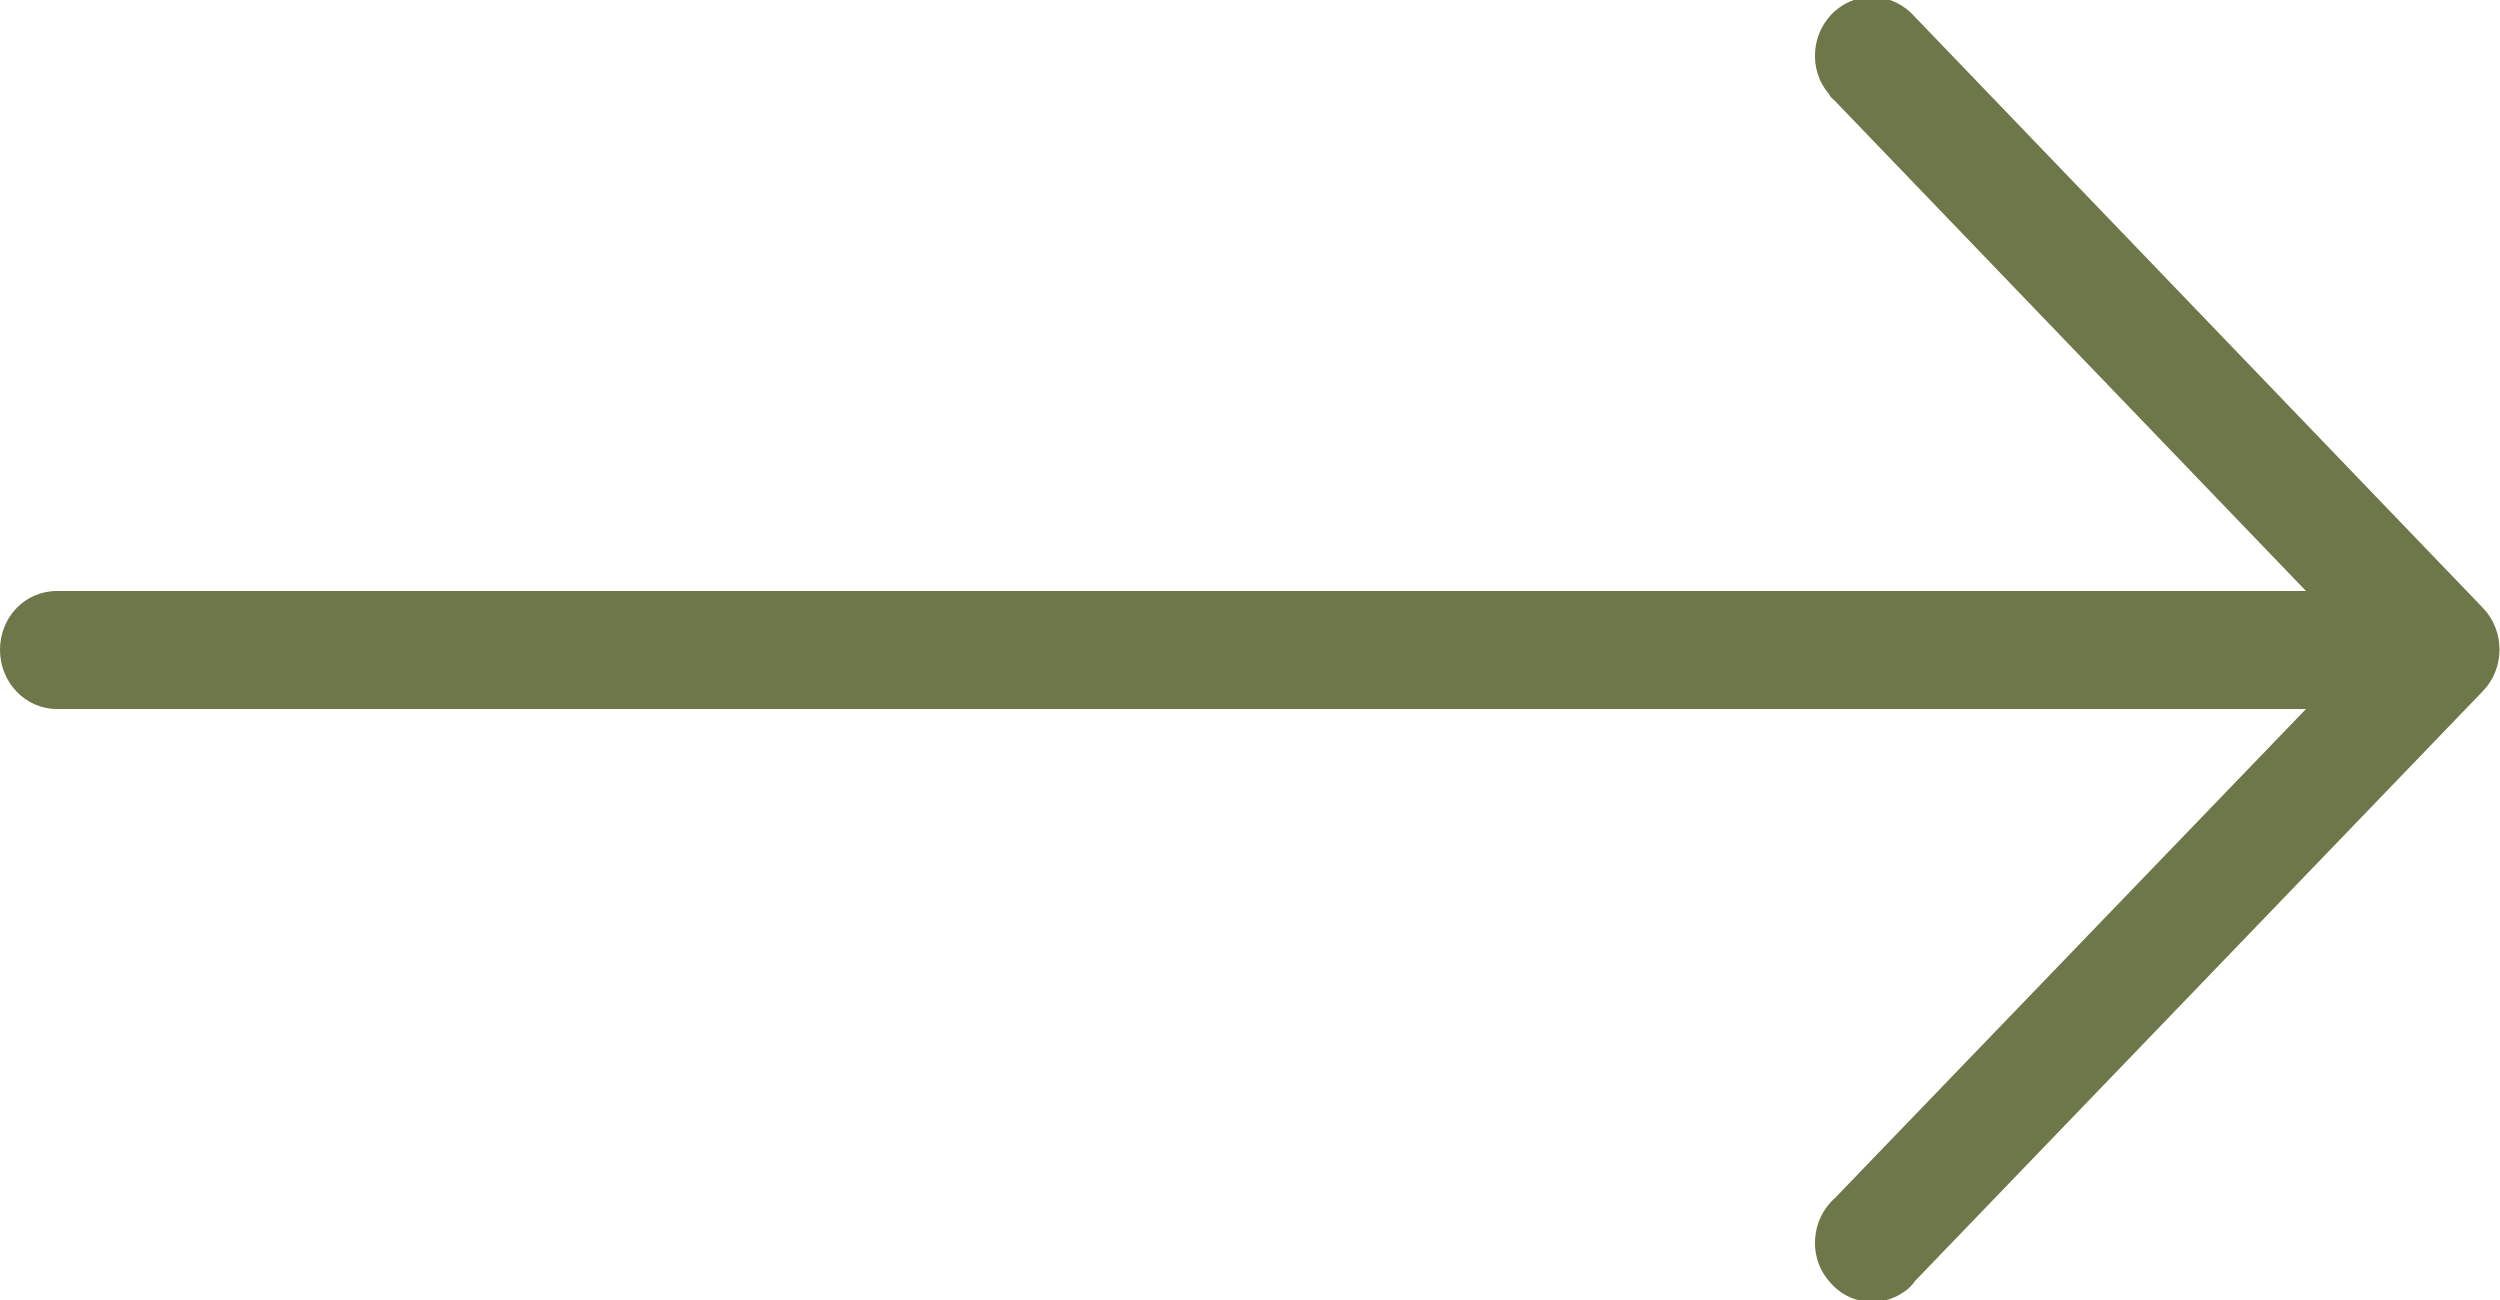 <svg xmlns="http://www.w3.org/2000/svg" viewBox="0 0 25 13" width="25" height="13">
	<style>
		tspan { white-space:pre }
		.shp0 { fill: #6d7749 } 
	</style>
	<g id="Footer">
		<g id="Newsletter">
			<path id="Arrow" class="shp0" d="M24.83 6.08L24.83 6.08L19.15 0.17C18.94 -0.07 18.59 -0.1 18.35 0.11C18.11 0.32 18.08 0.7 18.29 0.94C18.3 0.97 18.33 0.99 18.35 1.01L23.06 5.91L0.57 5.91C0.25 5.91 0 6.17 0 6.5C0 6.82 0.25 7.09 0.57 7.09L23.06 7.09L18.35 11.98C18.11 12.19 18.08 12.57 18.29 12.81C18.49 13.06 18.85 13.09 19.09 12.88C19.11 12.86 19.13 12.84 19.15 12.81L24.83 6.91C25.05 6.68 25.05 6.31 24.83 6.08Z" />
		</g>
	</g>
</svg>